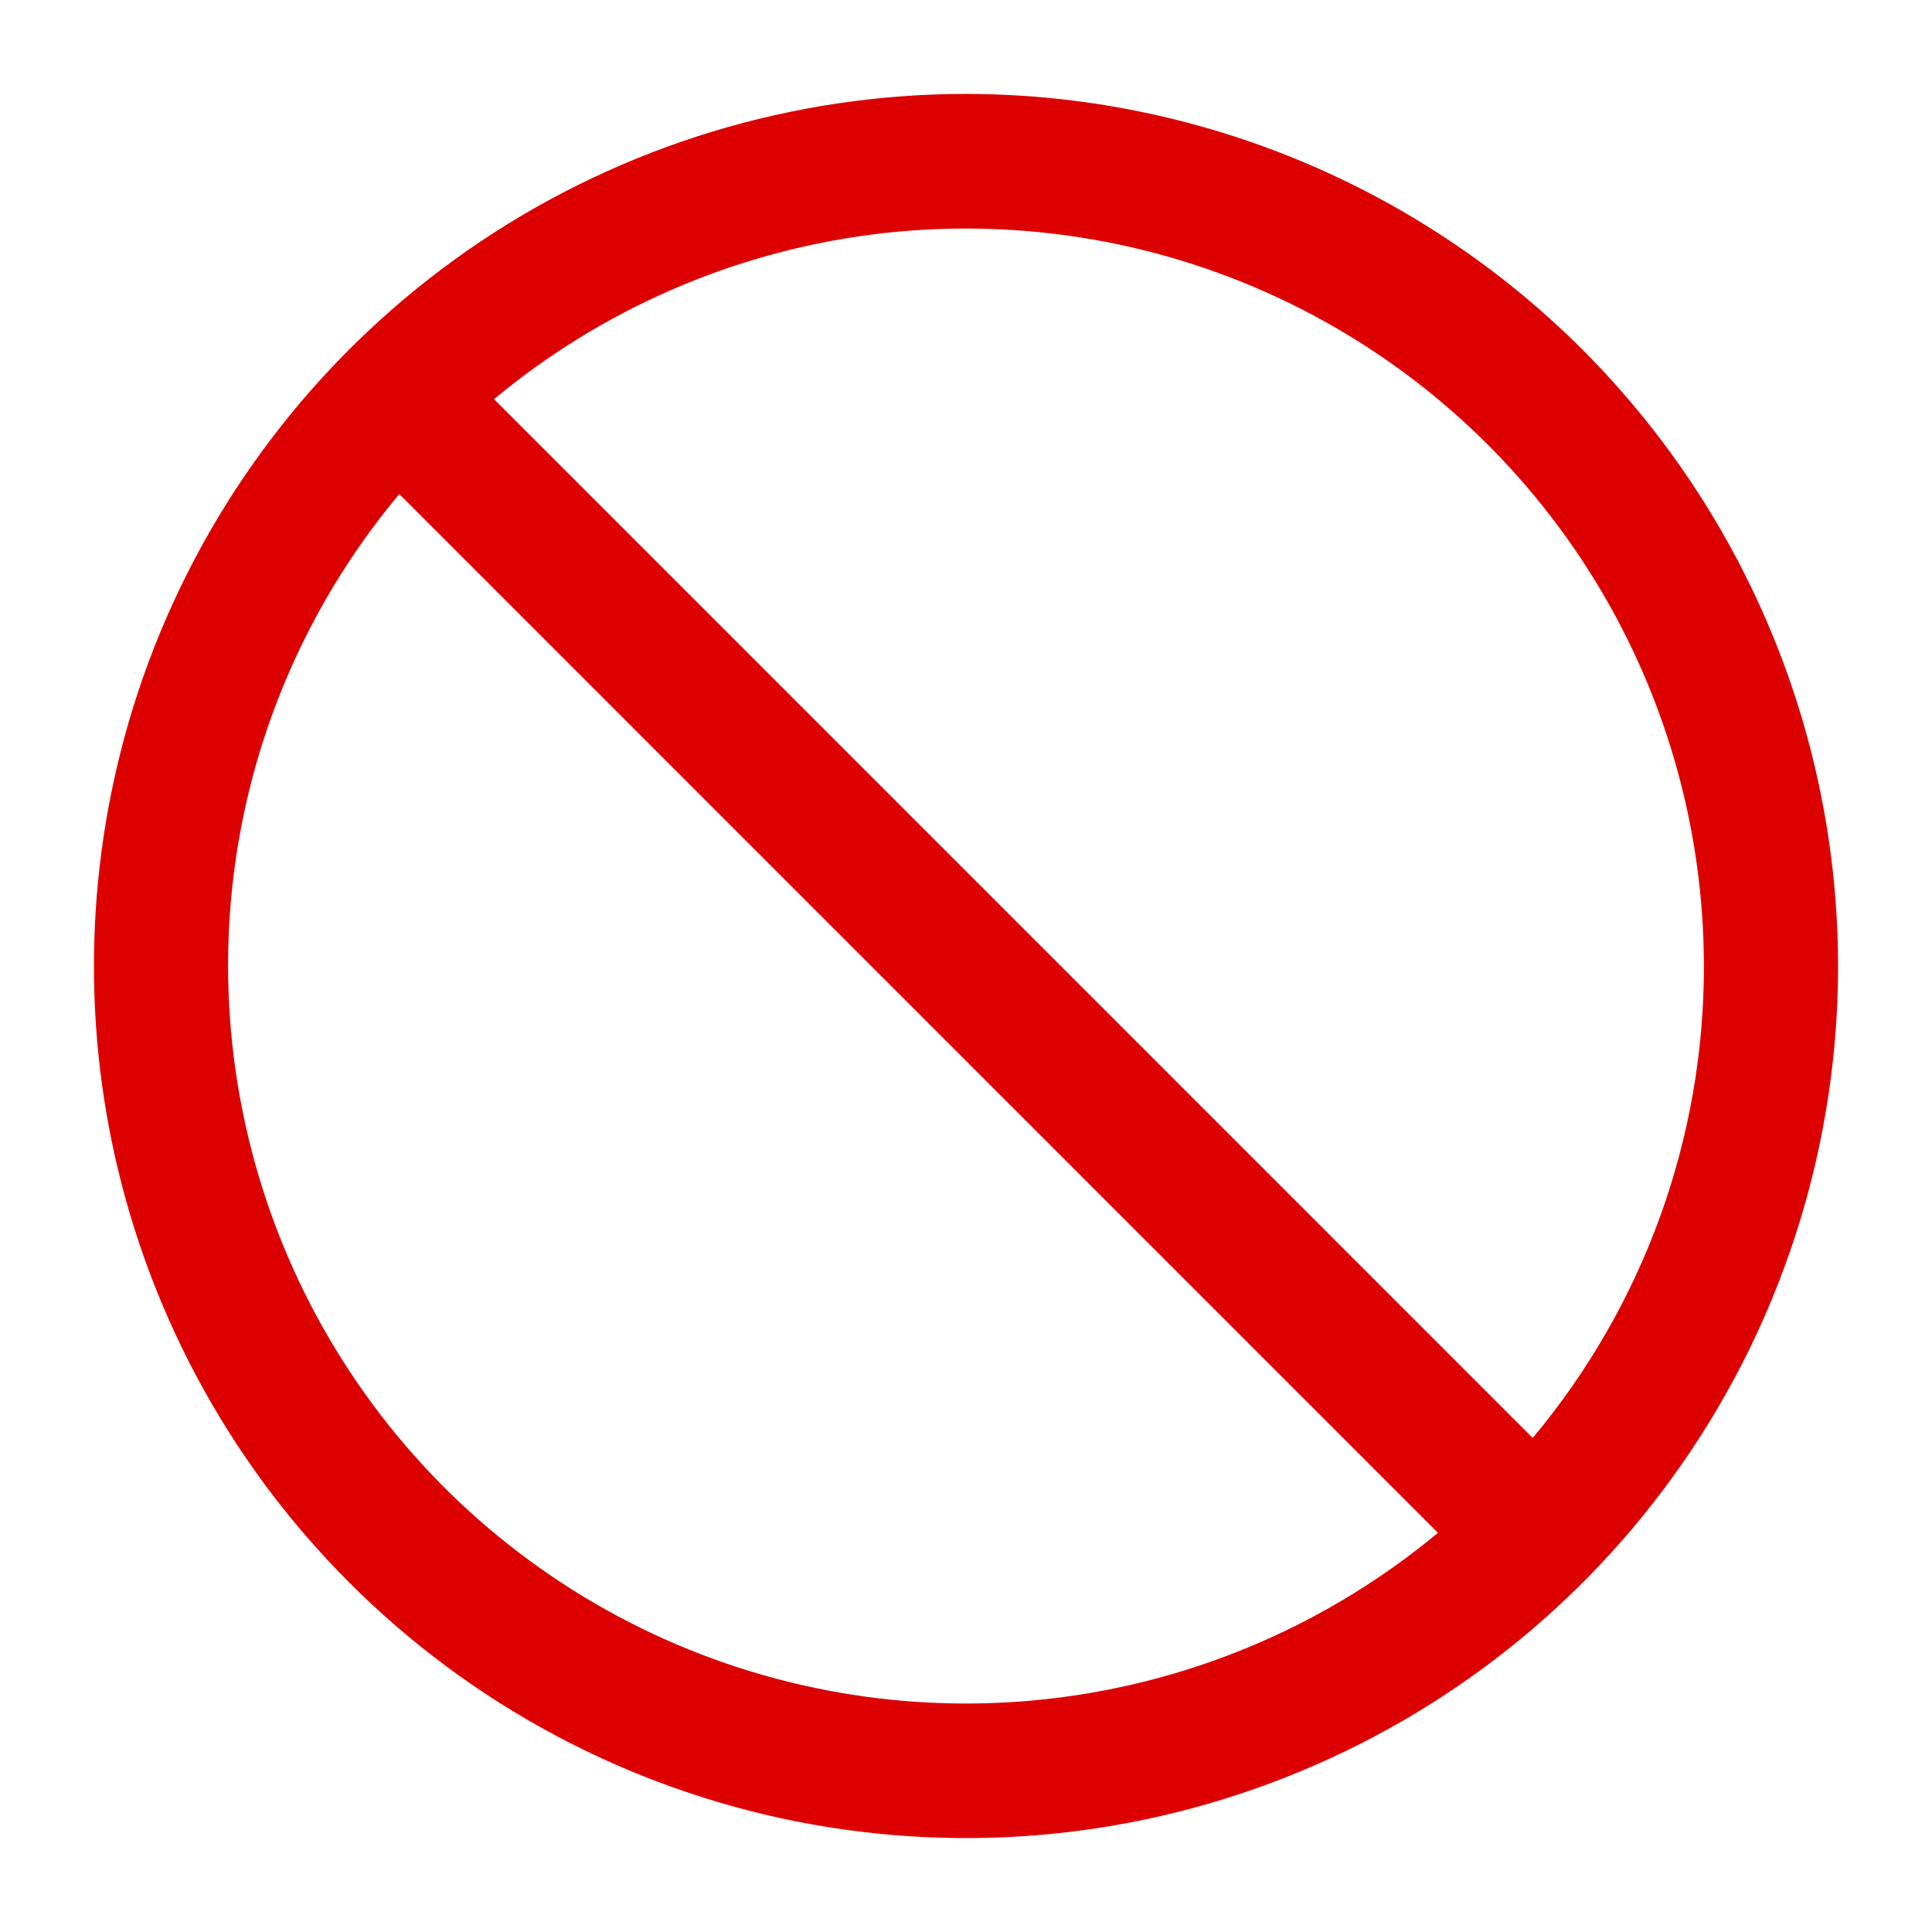 <svg width="18" height="18" viewBox="0 0 18 18" fill="none" xmlns="http://www.w3.org/2000/svg">
<path d="M9 0.875C7.393 0.875 5.822 1.352 4.486 2.244C3.15 3.137 2.108 4.406 1.493 5.891C0.879 7.375 0.718 9.009 1.031 10.585C1.345 12.161 2.118 13.609 3.255 14.745C4.391 15.882 5.839 16.655 7.415 16.969C8.991 17.282 10.625 17.122 12.109 16.506C13.594 15.892 14.863 14.85 15.756 13.514C16.648 12.178 17.125 10.607 17.125 9C17.123 6.846 16.266 4.781 14.743 3.257C13.22 1.734 11.154 0.877 9 0.875ZM15.875 9C15.877 10.607 15.312 12.164 14.28 13.397L4.603 3.719C5.607 2.884 6.828 2.352 8.123 2.185C9.418 2.019 10.734 2.224 11.917 2.778C13.099 3.332 14.1 4.212 14.801 5.314C15.502 6.415 15.874 7.694 15.875 9ZM2.125 9C2.123 7.393 2.688 5.836 3.72 4.603L13.397 14.281C12.393 15.116 11.172 15.648 9.877 15.815C8.582 15.982 7.266 15.776 6.083 15.222C4.901 14.668 3.9 13.788 3.199 12.686C2.498 11.585 2.126 10.306 2.125 9Z" fill="#DD0000"/>
</svg>
